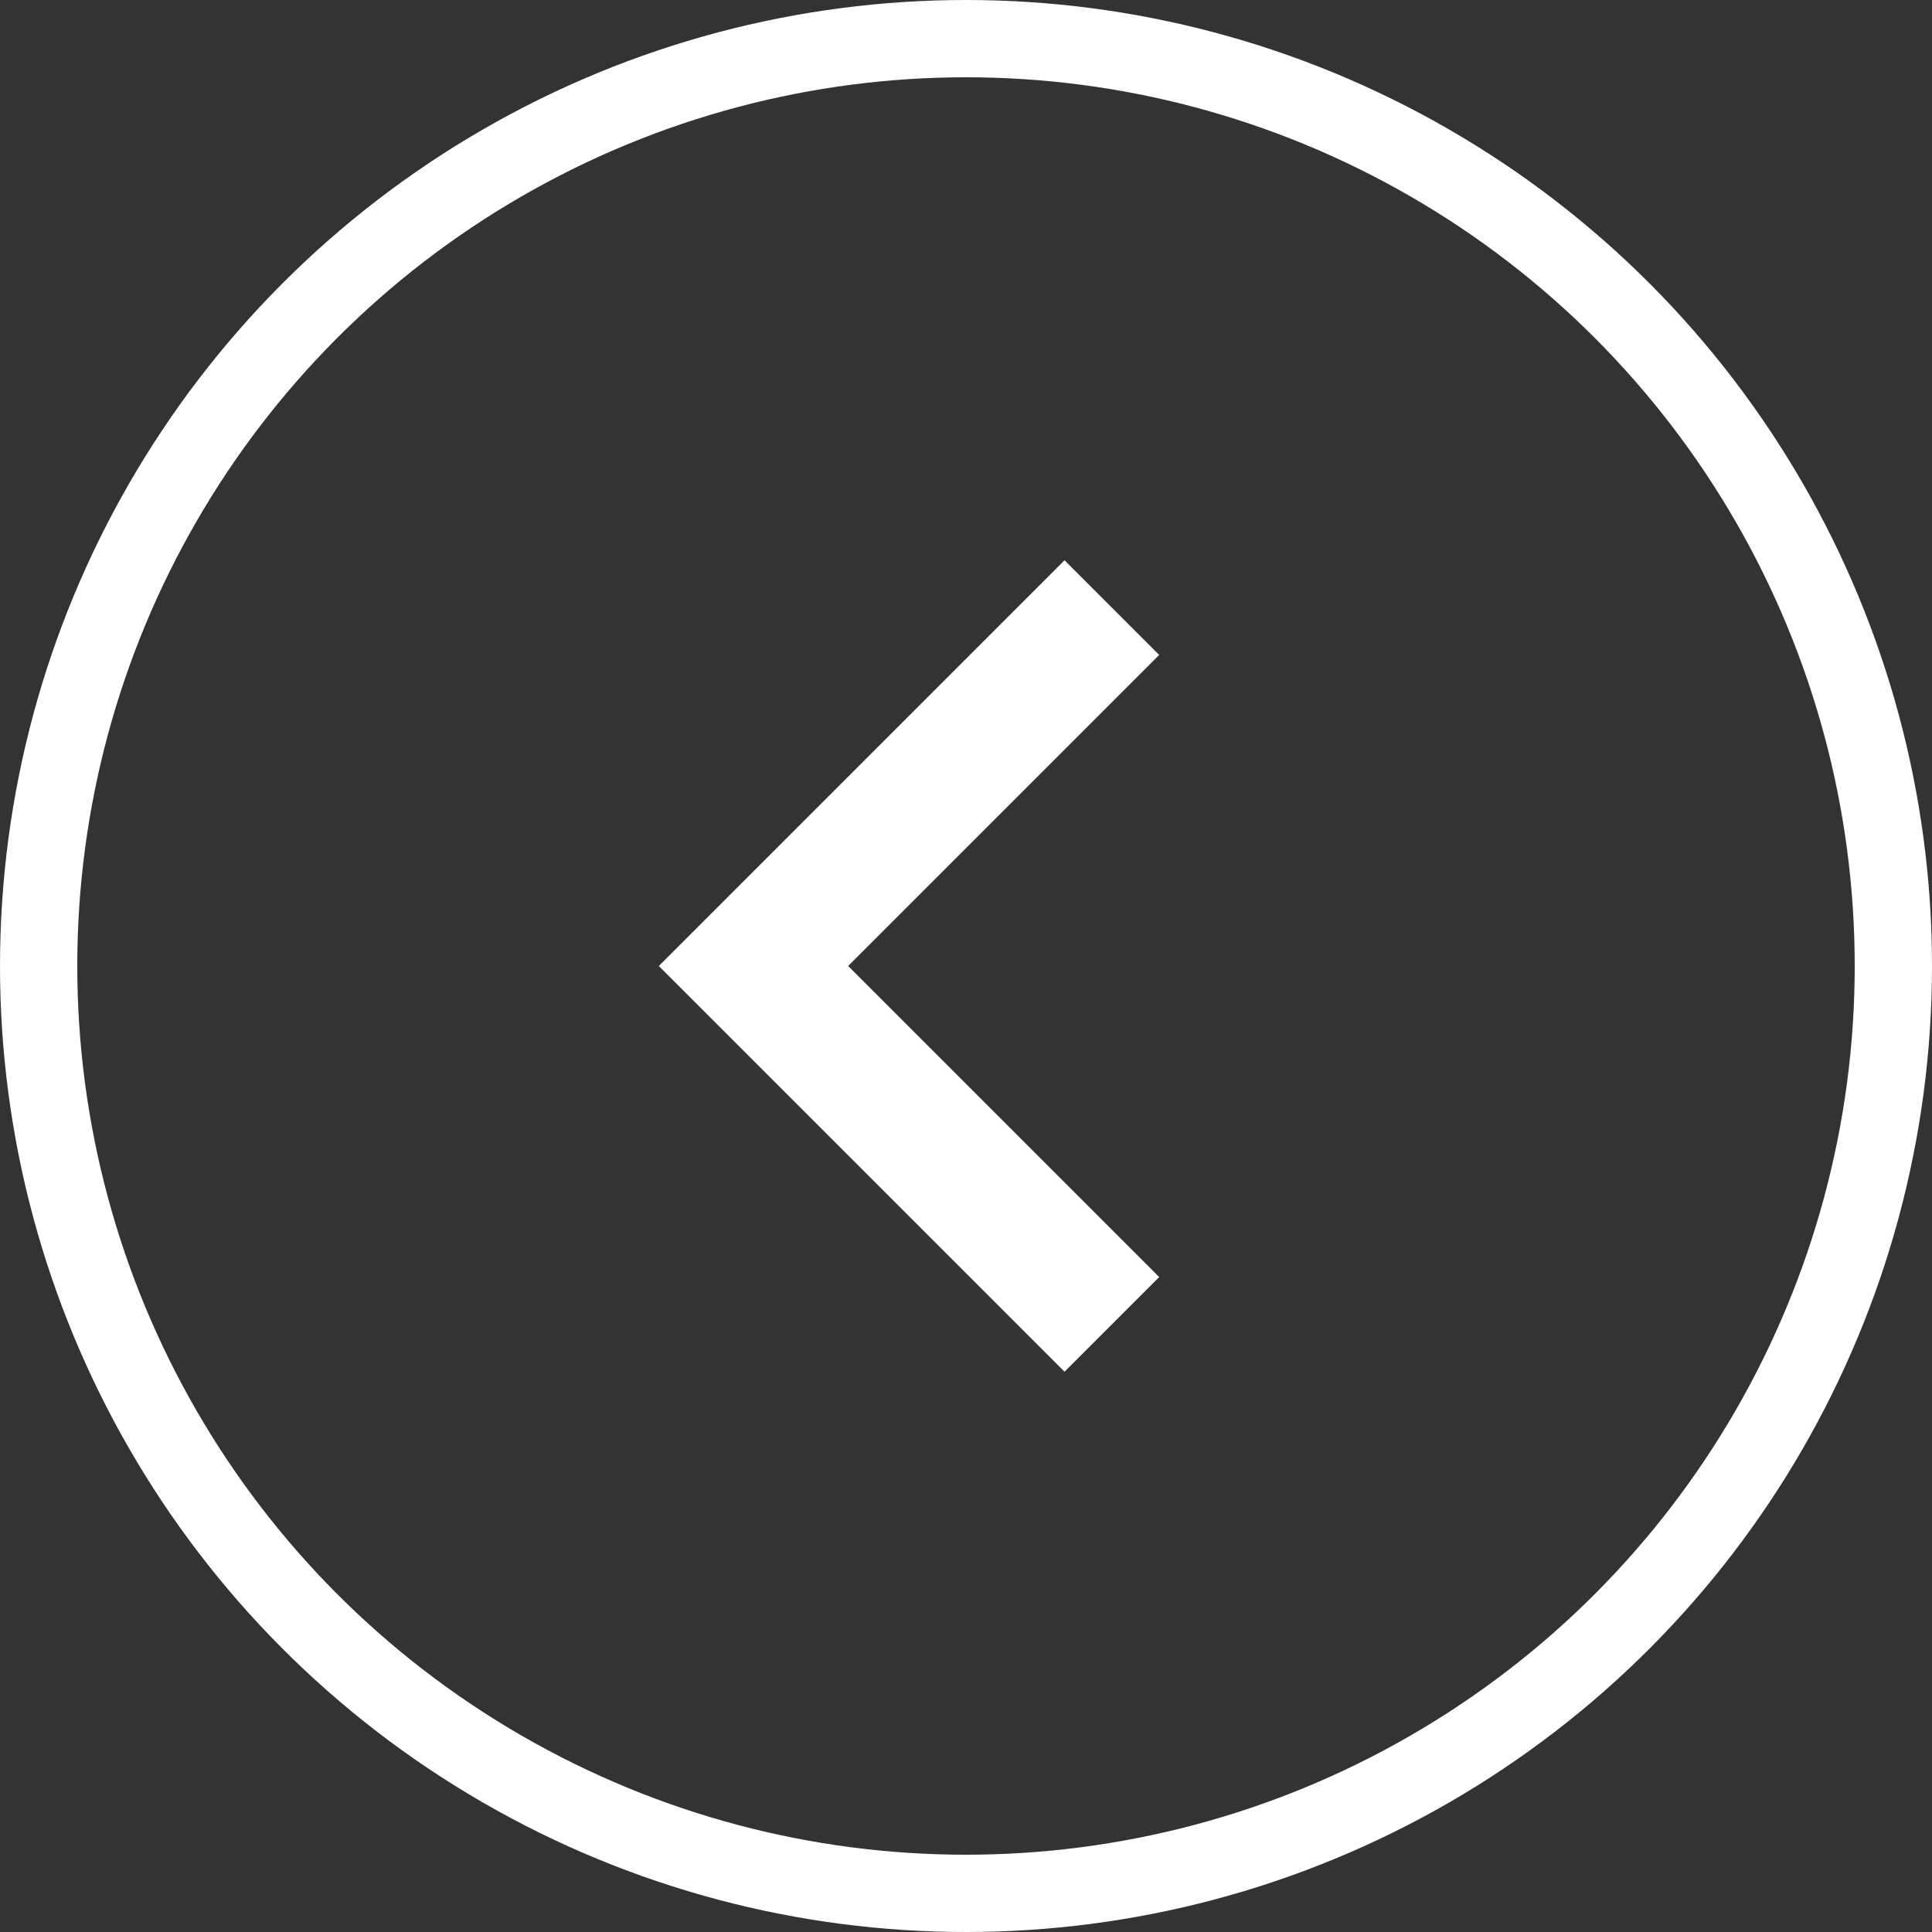 <svg width="75" height="75" viewBox="0 0 75 75" fill="none" xmlns="http://www.w3.org/2000/svg">
<rect x="0" y="0" width="75" height="75" fill="#333333" stroke="none"/>
<path d="M25.575 37.5L41.325 21.75L45 25.425L32.925 37.5L45 49.575L41.325 53.25L25.575 37.5Z" fill="white"/>
<circle cx="37.5" cy="37.5" r="36" stroke="white" stroke-width="3"/>
</svg>
